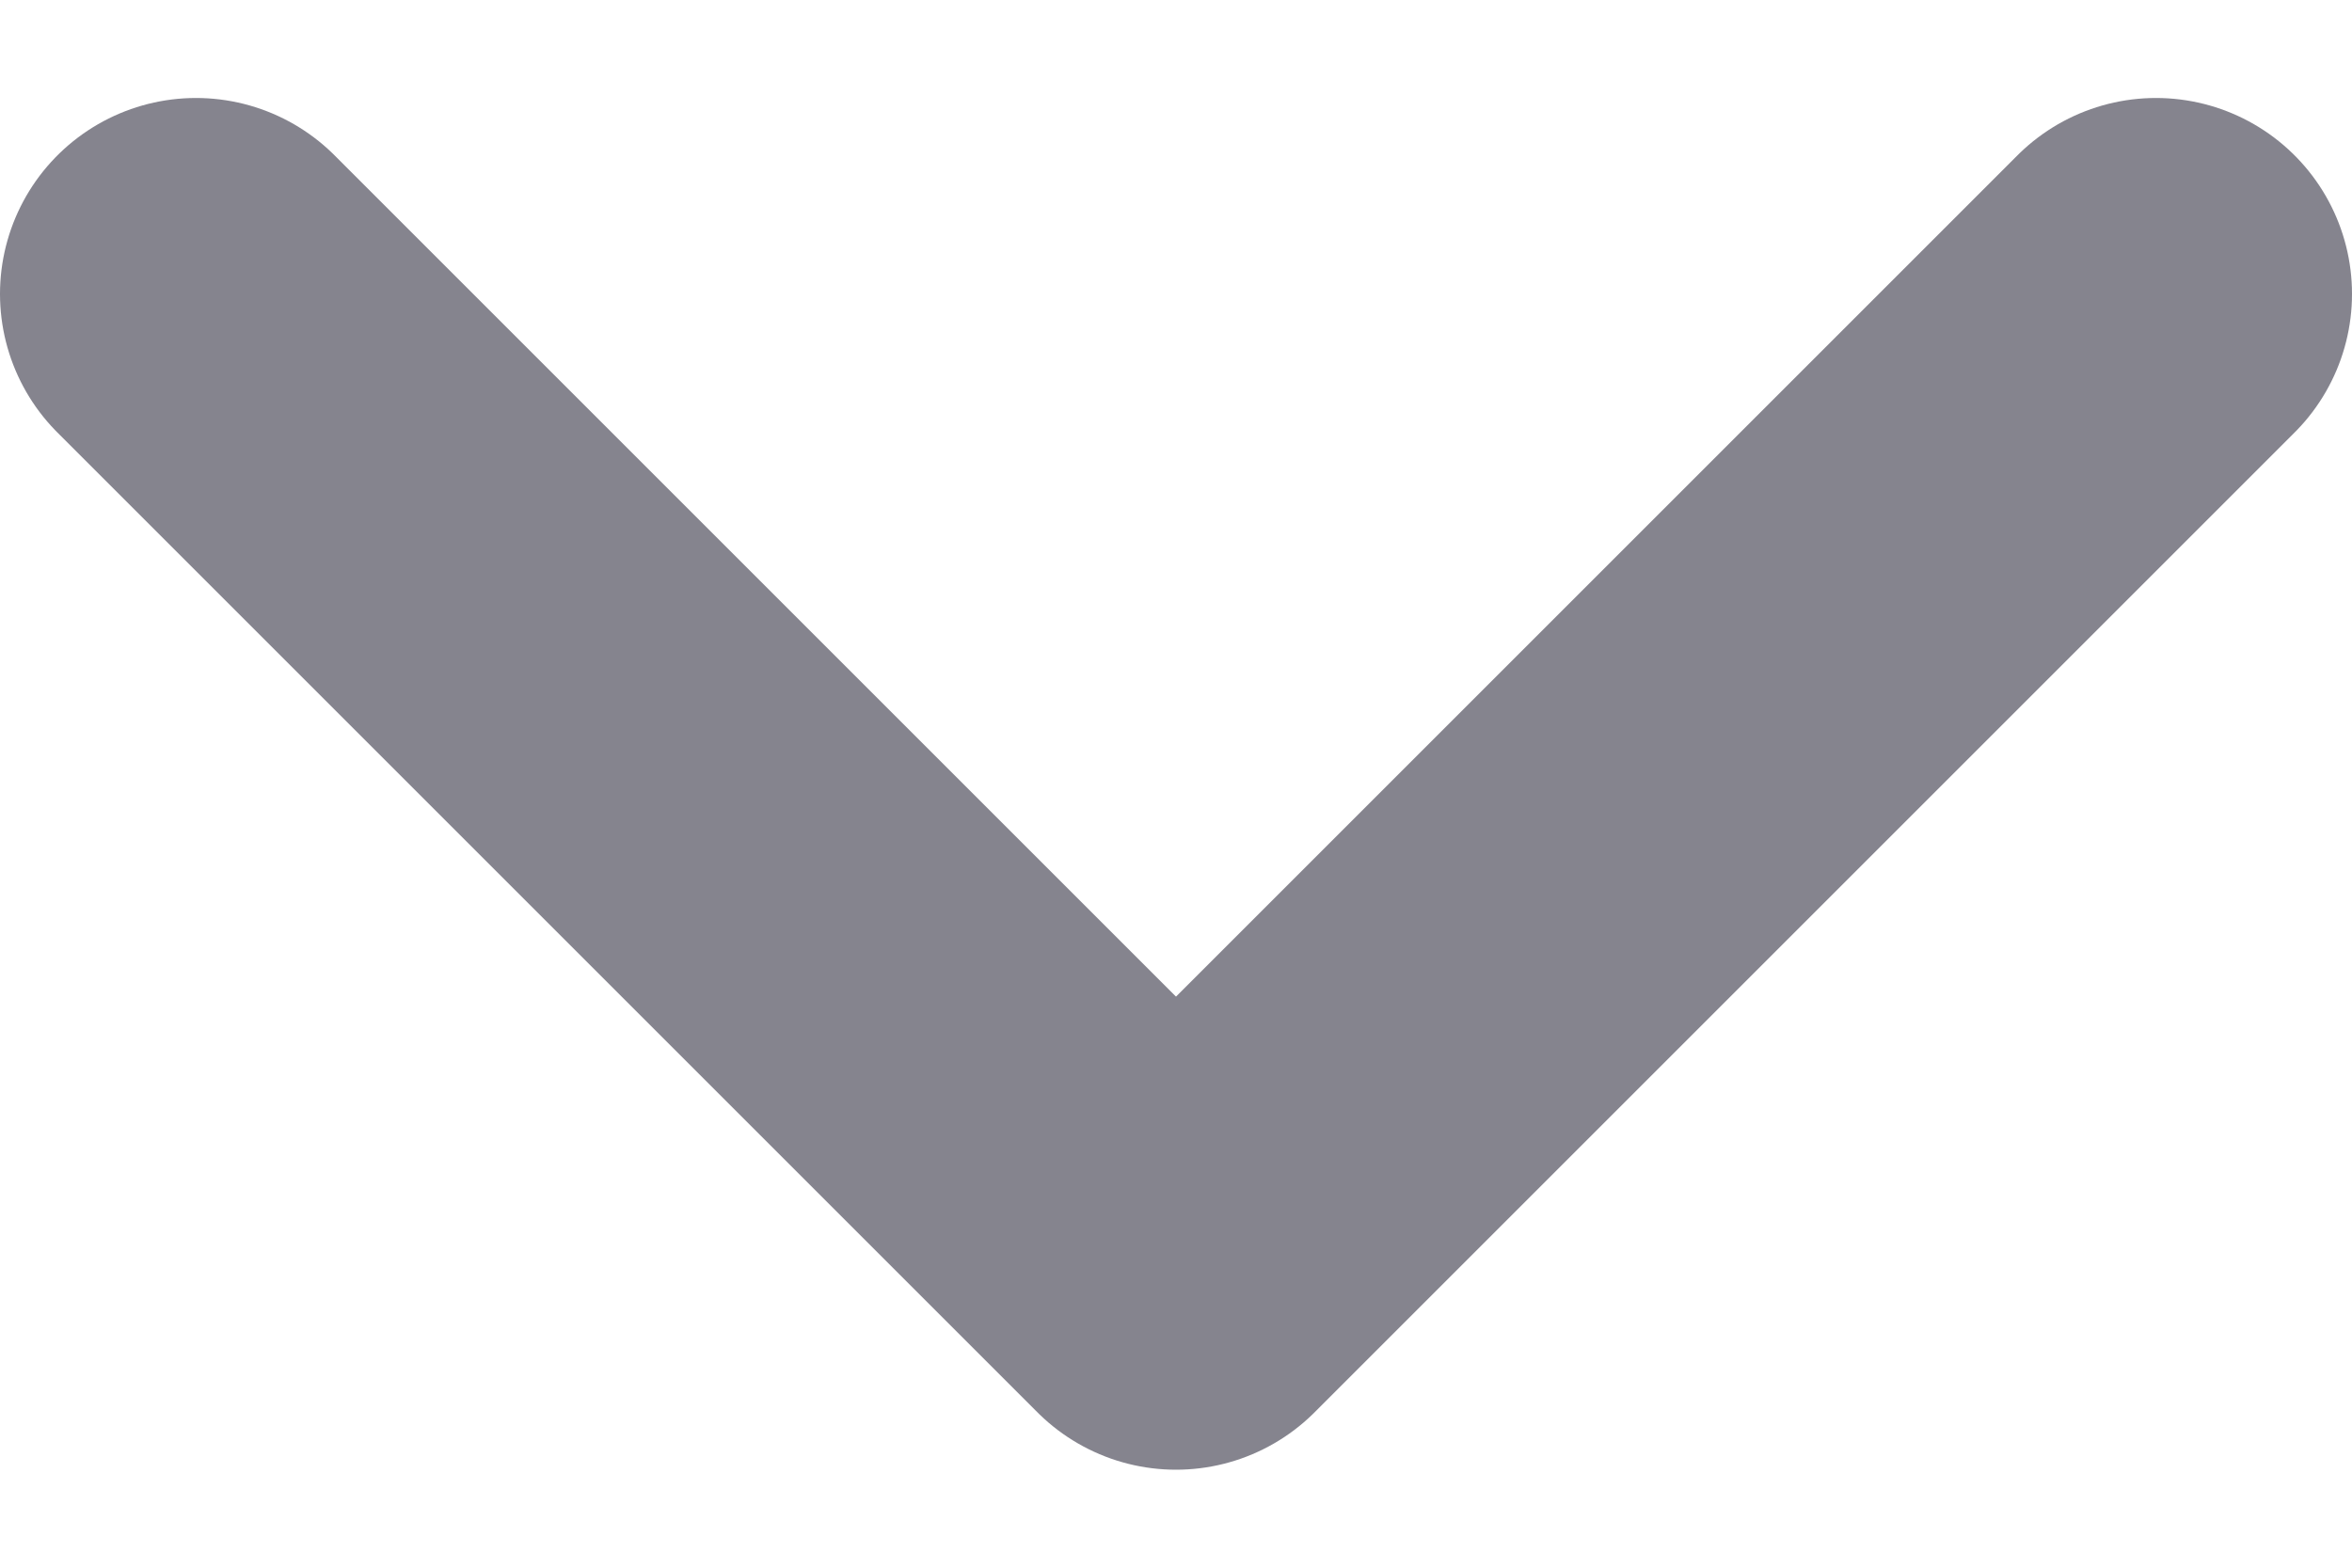 <svg width="12" height="8" viewBox="0 0 12 8" fill="none" xmlns="http://www.w3.org/2000/svg">
<path d="M1 1.5L6 6.5L11 1.5" stroke="#85848E" stroke-width="2" stroke-linecap="round" stroke-linejoin="round"/>
</svg>

